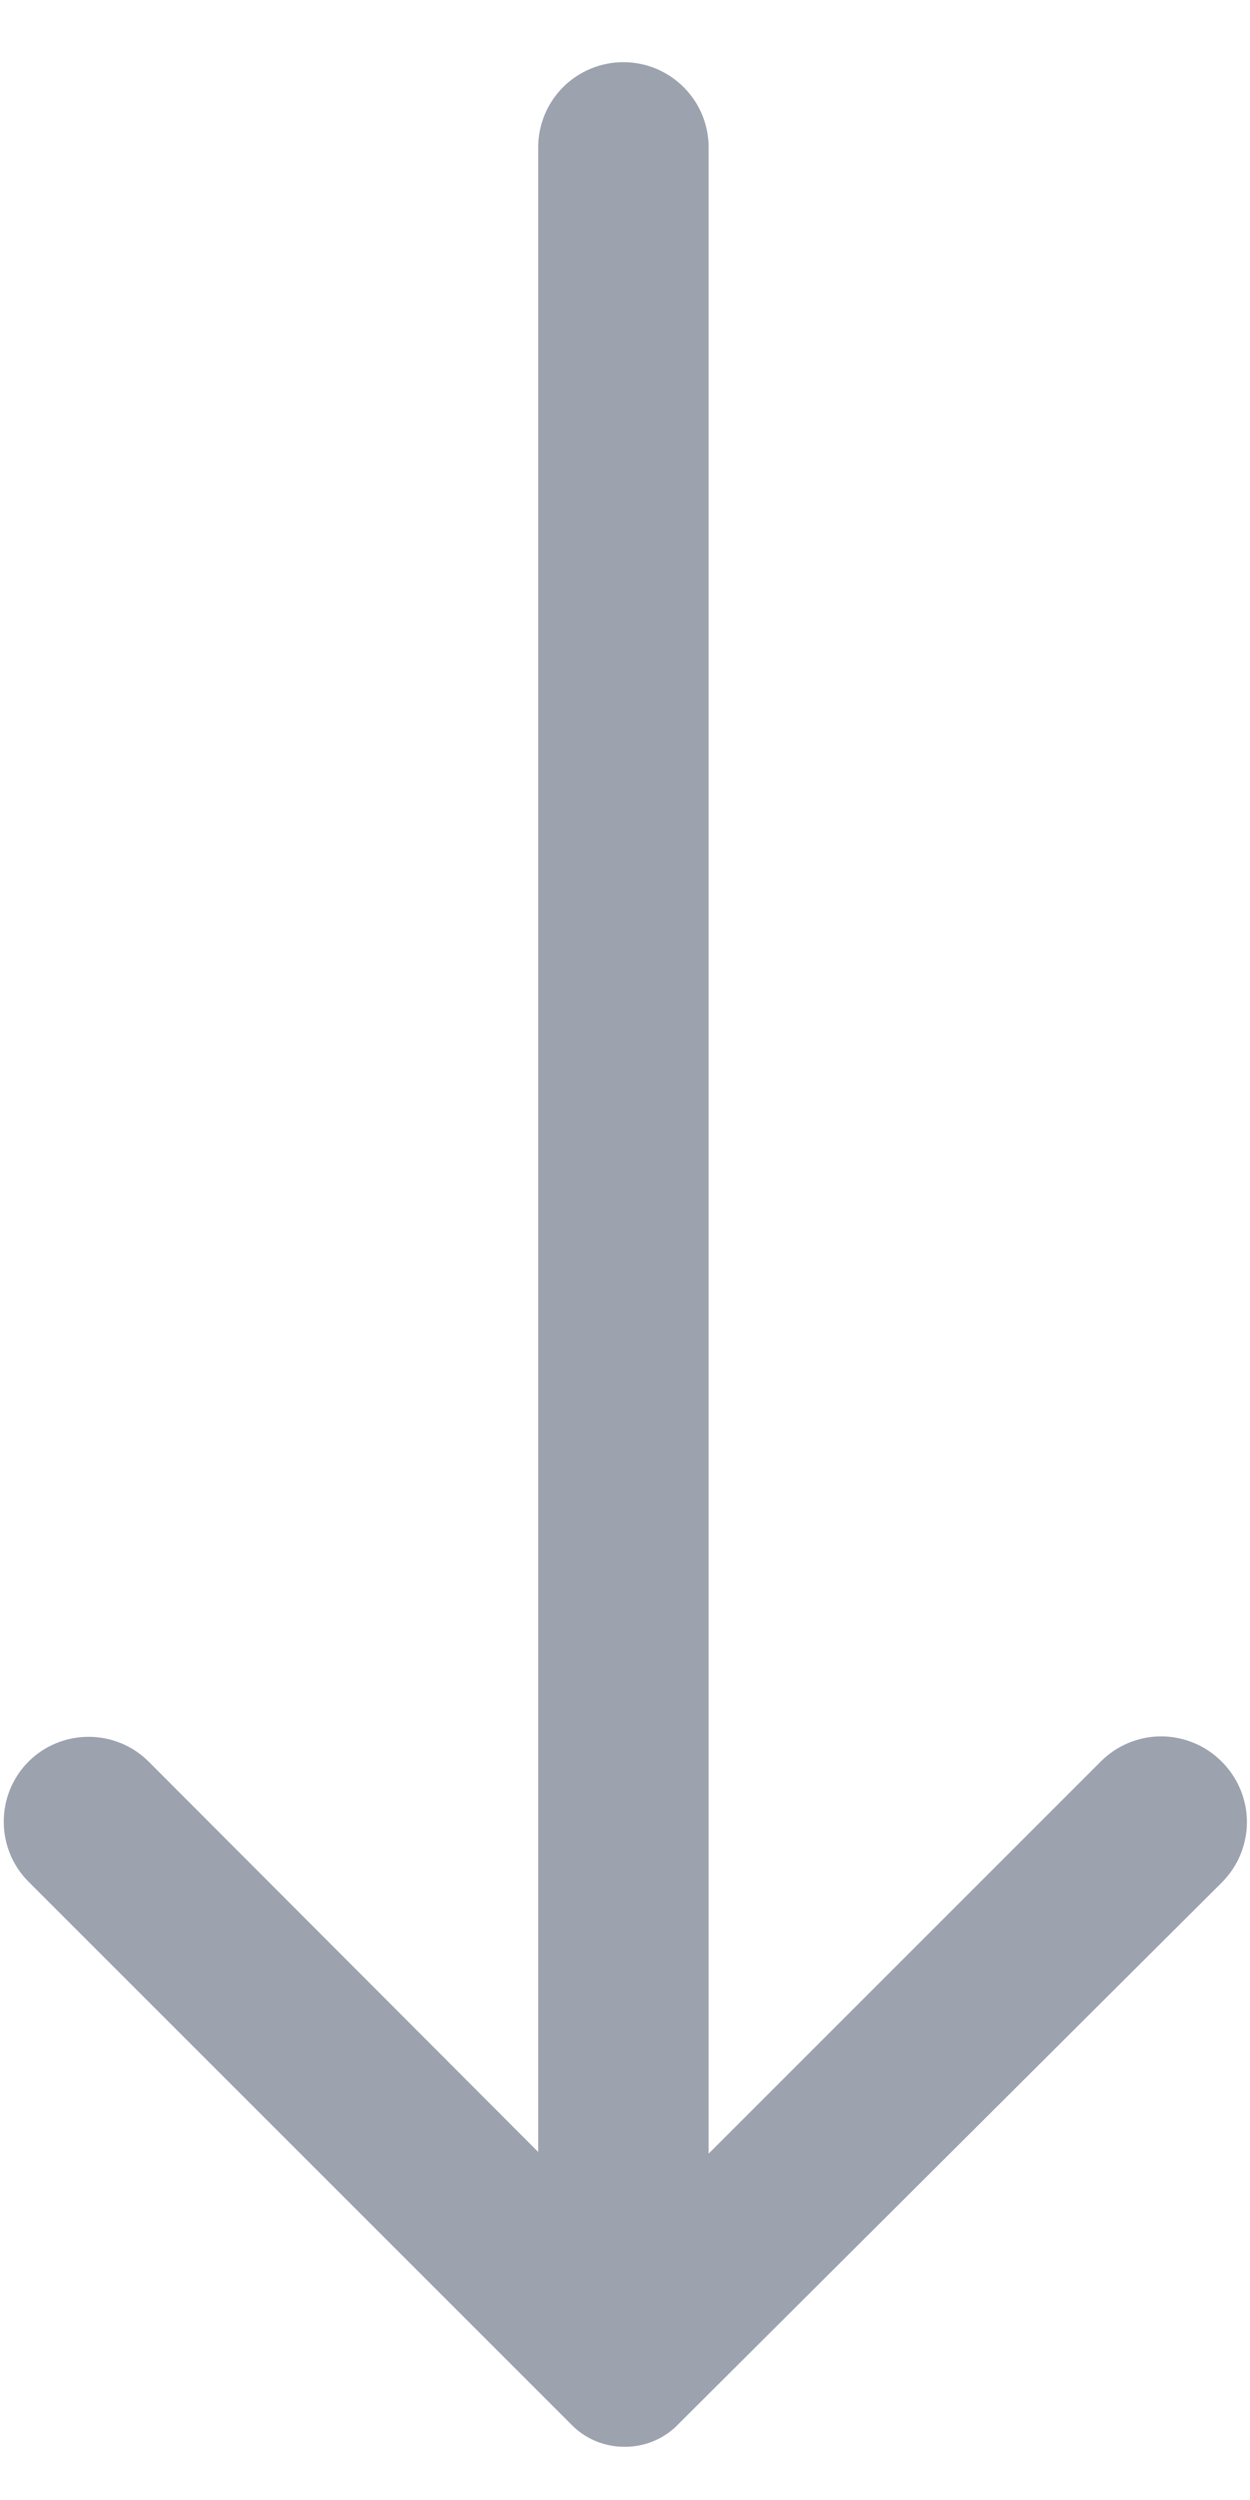 <svg width="11" height="22" viewBox="0 0 11 22" fill="none" xmlns="http://www.w3.org/2000/svg">
<path d="M10.751 15.502C10.681 15.432 10.598 15.376 10.507 15.338C10.415 15.3 10.317 15.28 10.218 15.28C10.119 15.28 10.021 15.3 9.93 15.338C9.838 15.376 9.756 15.432 9.686 15.502L6.236 18.952L6.236 1.297C6.236 1.098 6.157 0.907 6.016 0.767C5.875 0.626 5.685 0.547 5.486 0.547C5.287 0.547 5.096 0.626 4.955 0.767C4.815 0.907 4.736 1.098 4.736 1.297L4.736 18.937L1.308 15.502C1.168 15.362 0.978 15.284 0.78 15.284C0.581 15.284 0.391 15.362 0.251 15.502C0.111 15.642 0.033 15.832 0.033 16.031C0.033 16.229 0.111 16.419 0.251 16.559L5.021 21.329C5.082 21.394 5.156 21.445 5.238 21.48C5.32 21.515 5.408 21.532 5.497 21.532C5.586 21.532 5.674 21.515 5.756 21.48C5.838 21.445 5.912 21.394 5.973 21.329L10.751 16.567C10.821 16.497 10.877 16.414 10.915 16.323C10.953 16.231 10.973 16.133 10.973 16.034C10.973 15.935 10.953 15.837 10.915 15.746C10.877 15.655 10.821 15.572 10.751 15.502Z" fill="#9CA3AF"/>
</svg>

